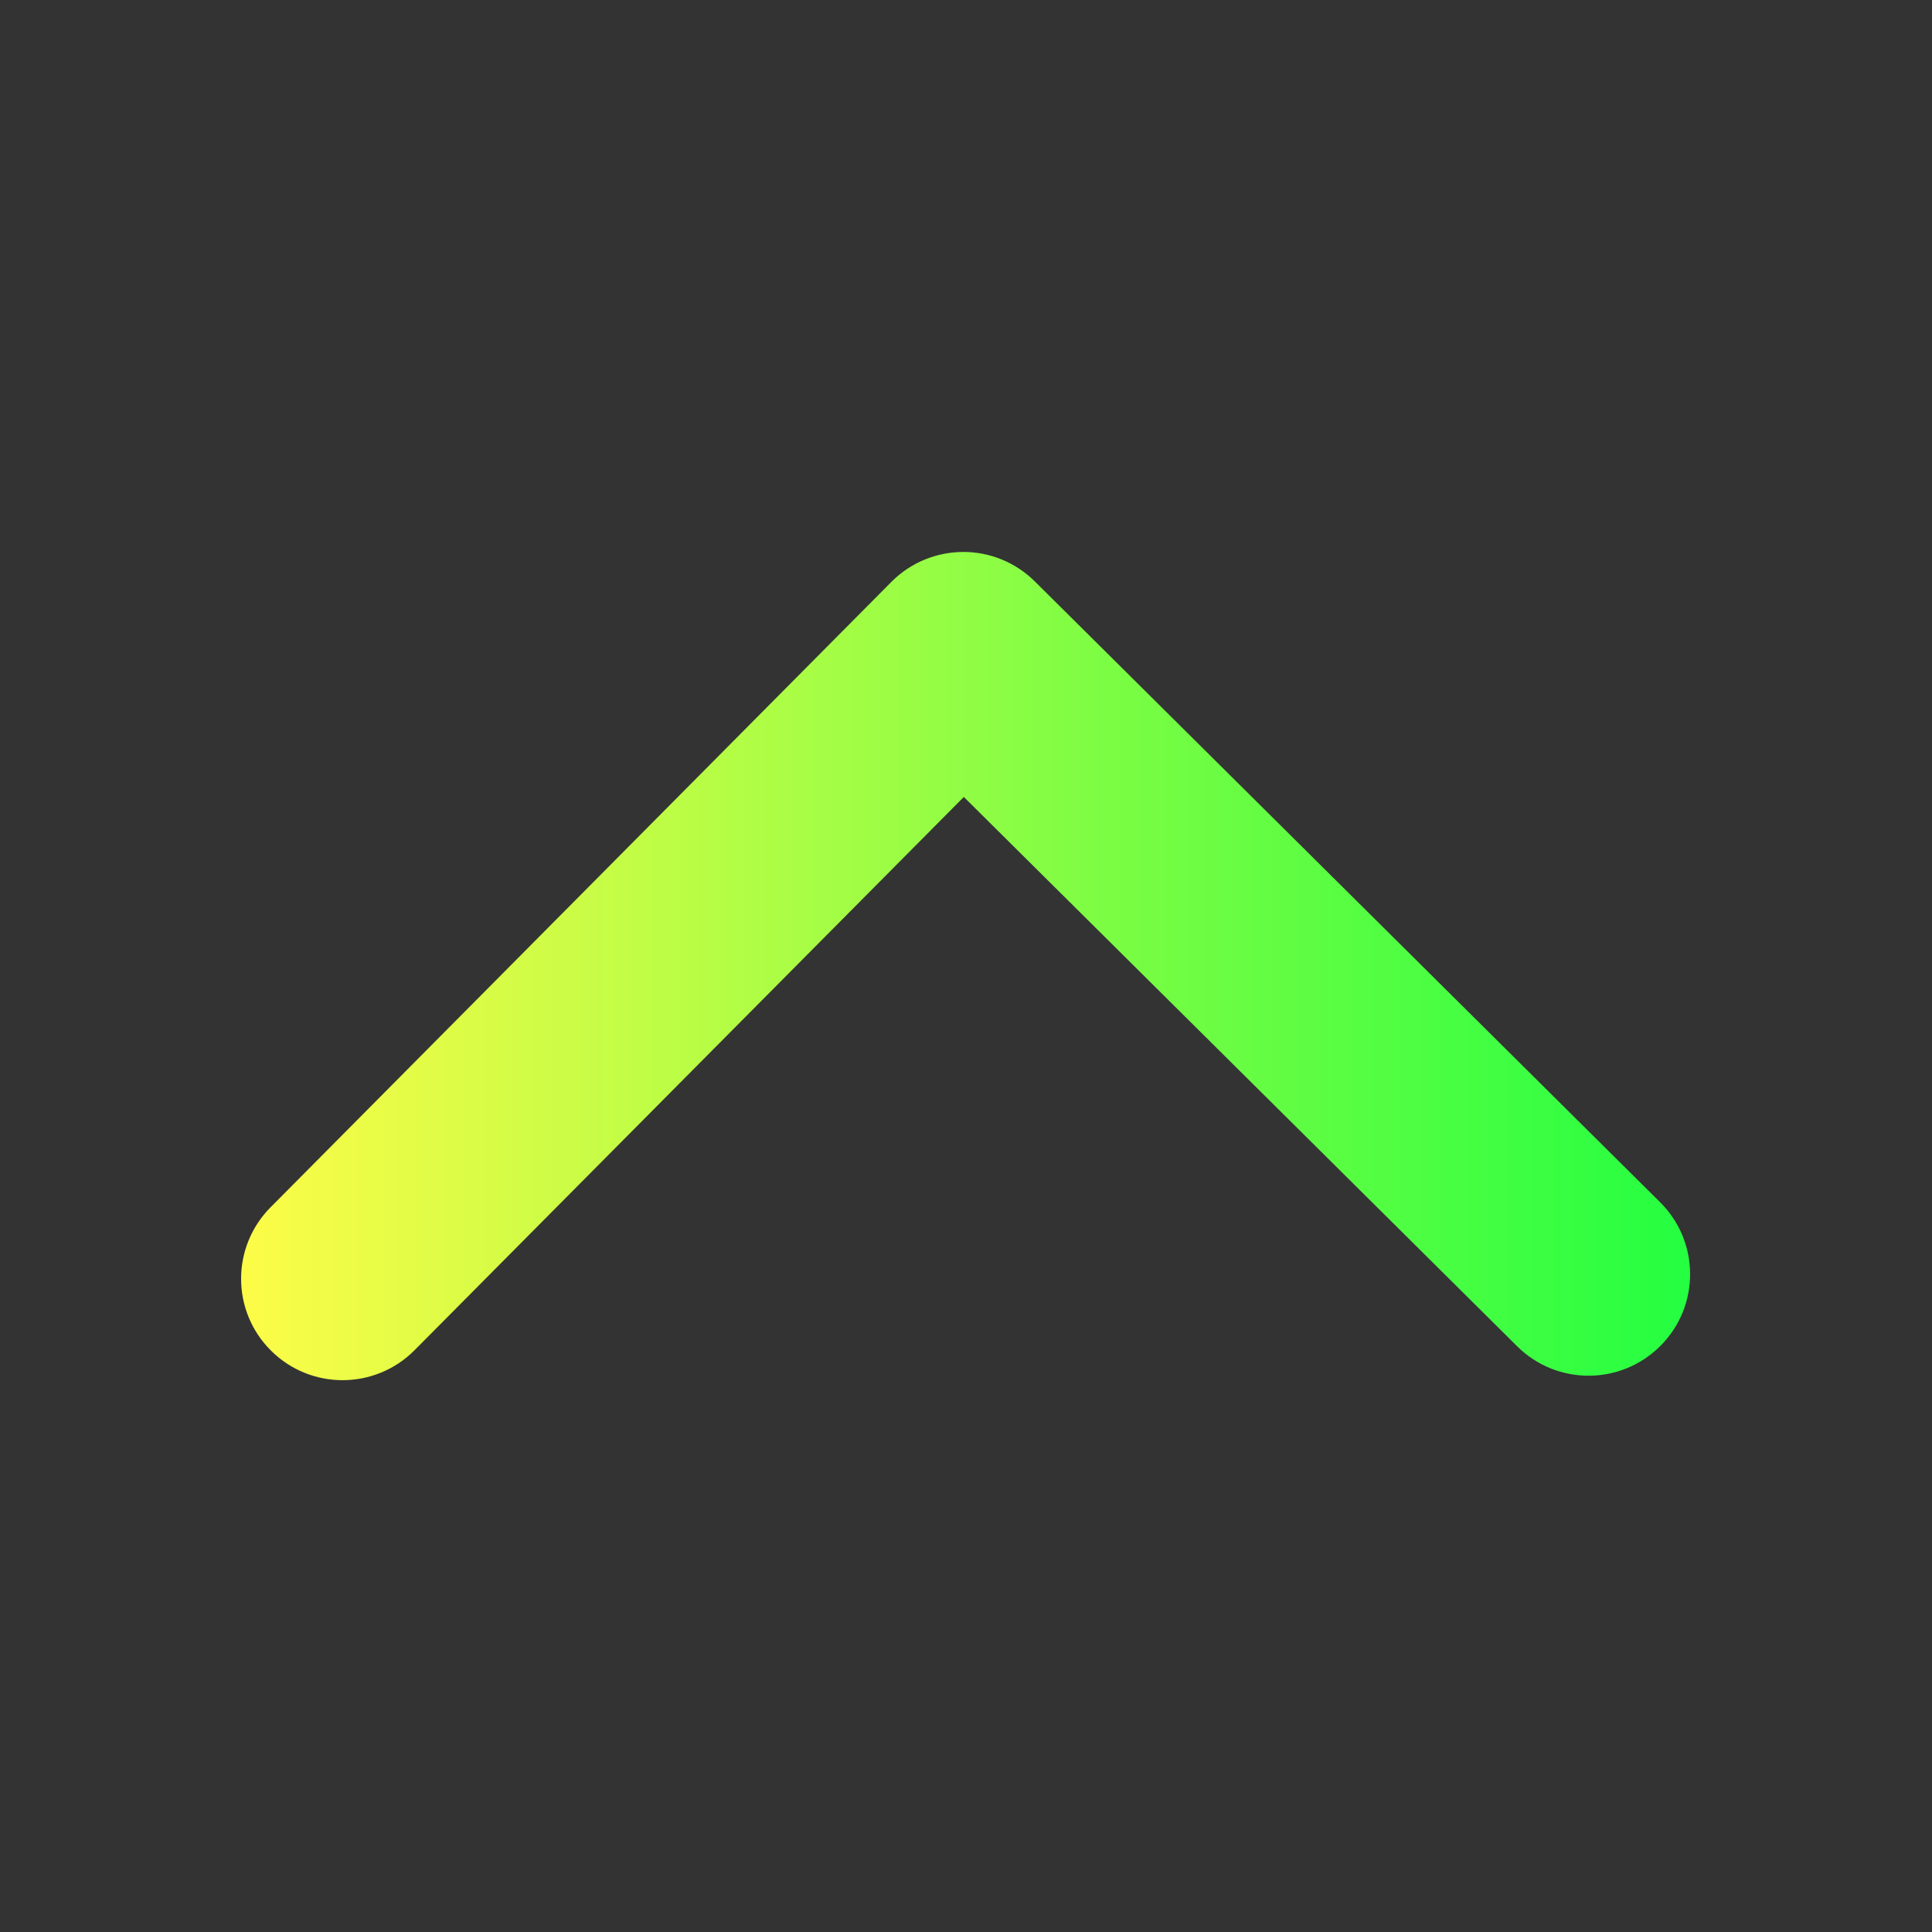 <svg width="16" height="16" viewBox="0 0 16 16" fill="none" xmlns="http://www.w3.org/2000/svg">
<rect x="0" y="0" width="16" height="16" fill="#333333" stroke="none"/>
<path d="M8.57 4.815L13.748 9.956C14.078 10.283 14.08 10.816 13.752 11.145C13.425 11.474 12.893 11.476 12.564 11.149L7.982 6.6L3.433 11.182C3.106 11.511 2.574 11.513 2.245 11.186C1.915 10.859 1.914 10.327 2.241 9.998L7.382 4.819C7.545 4.655 7.76 4.572 7.975 4.571C8.19 4.57 8.405 4.652 8.57 4.815Z" fill="url(#paint0_linear_10_18922)"/>
<defs>
<linearGradient id="paint0_linear_10_18922" x1="1.997" y1="8.001" x2="13.997" y2="8.001" gradientUnits="userSpaceOnUse">
<stop stop-color="#FDFC47"/>
<stop offset="1" stop-color="#24FE41"/>
</linearGradient>
</defs>
</svg>
